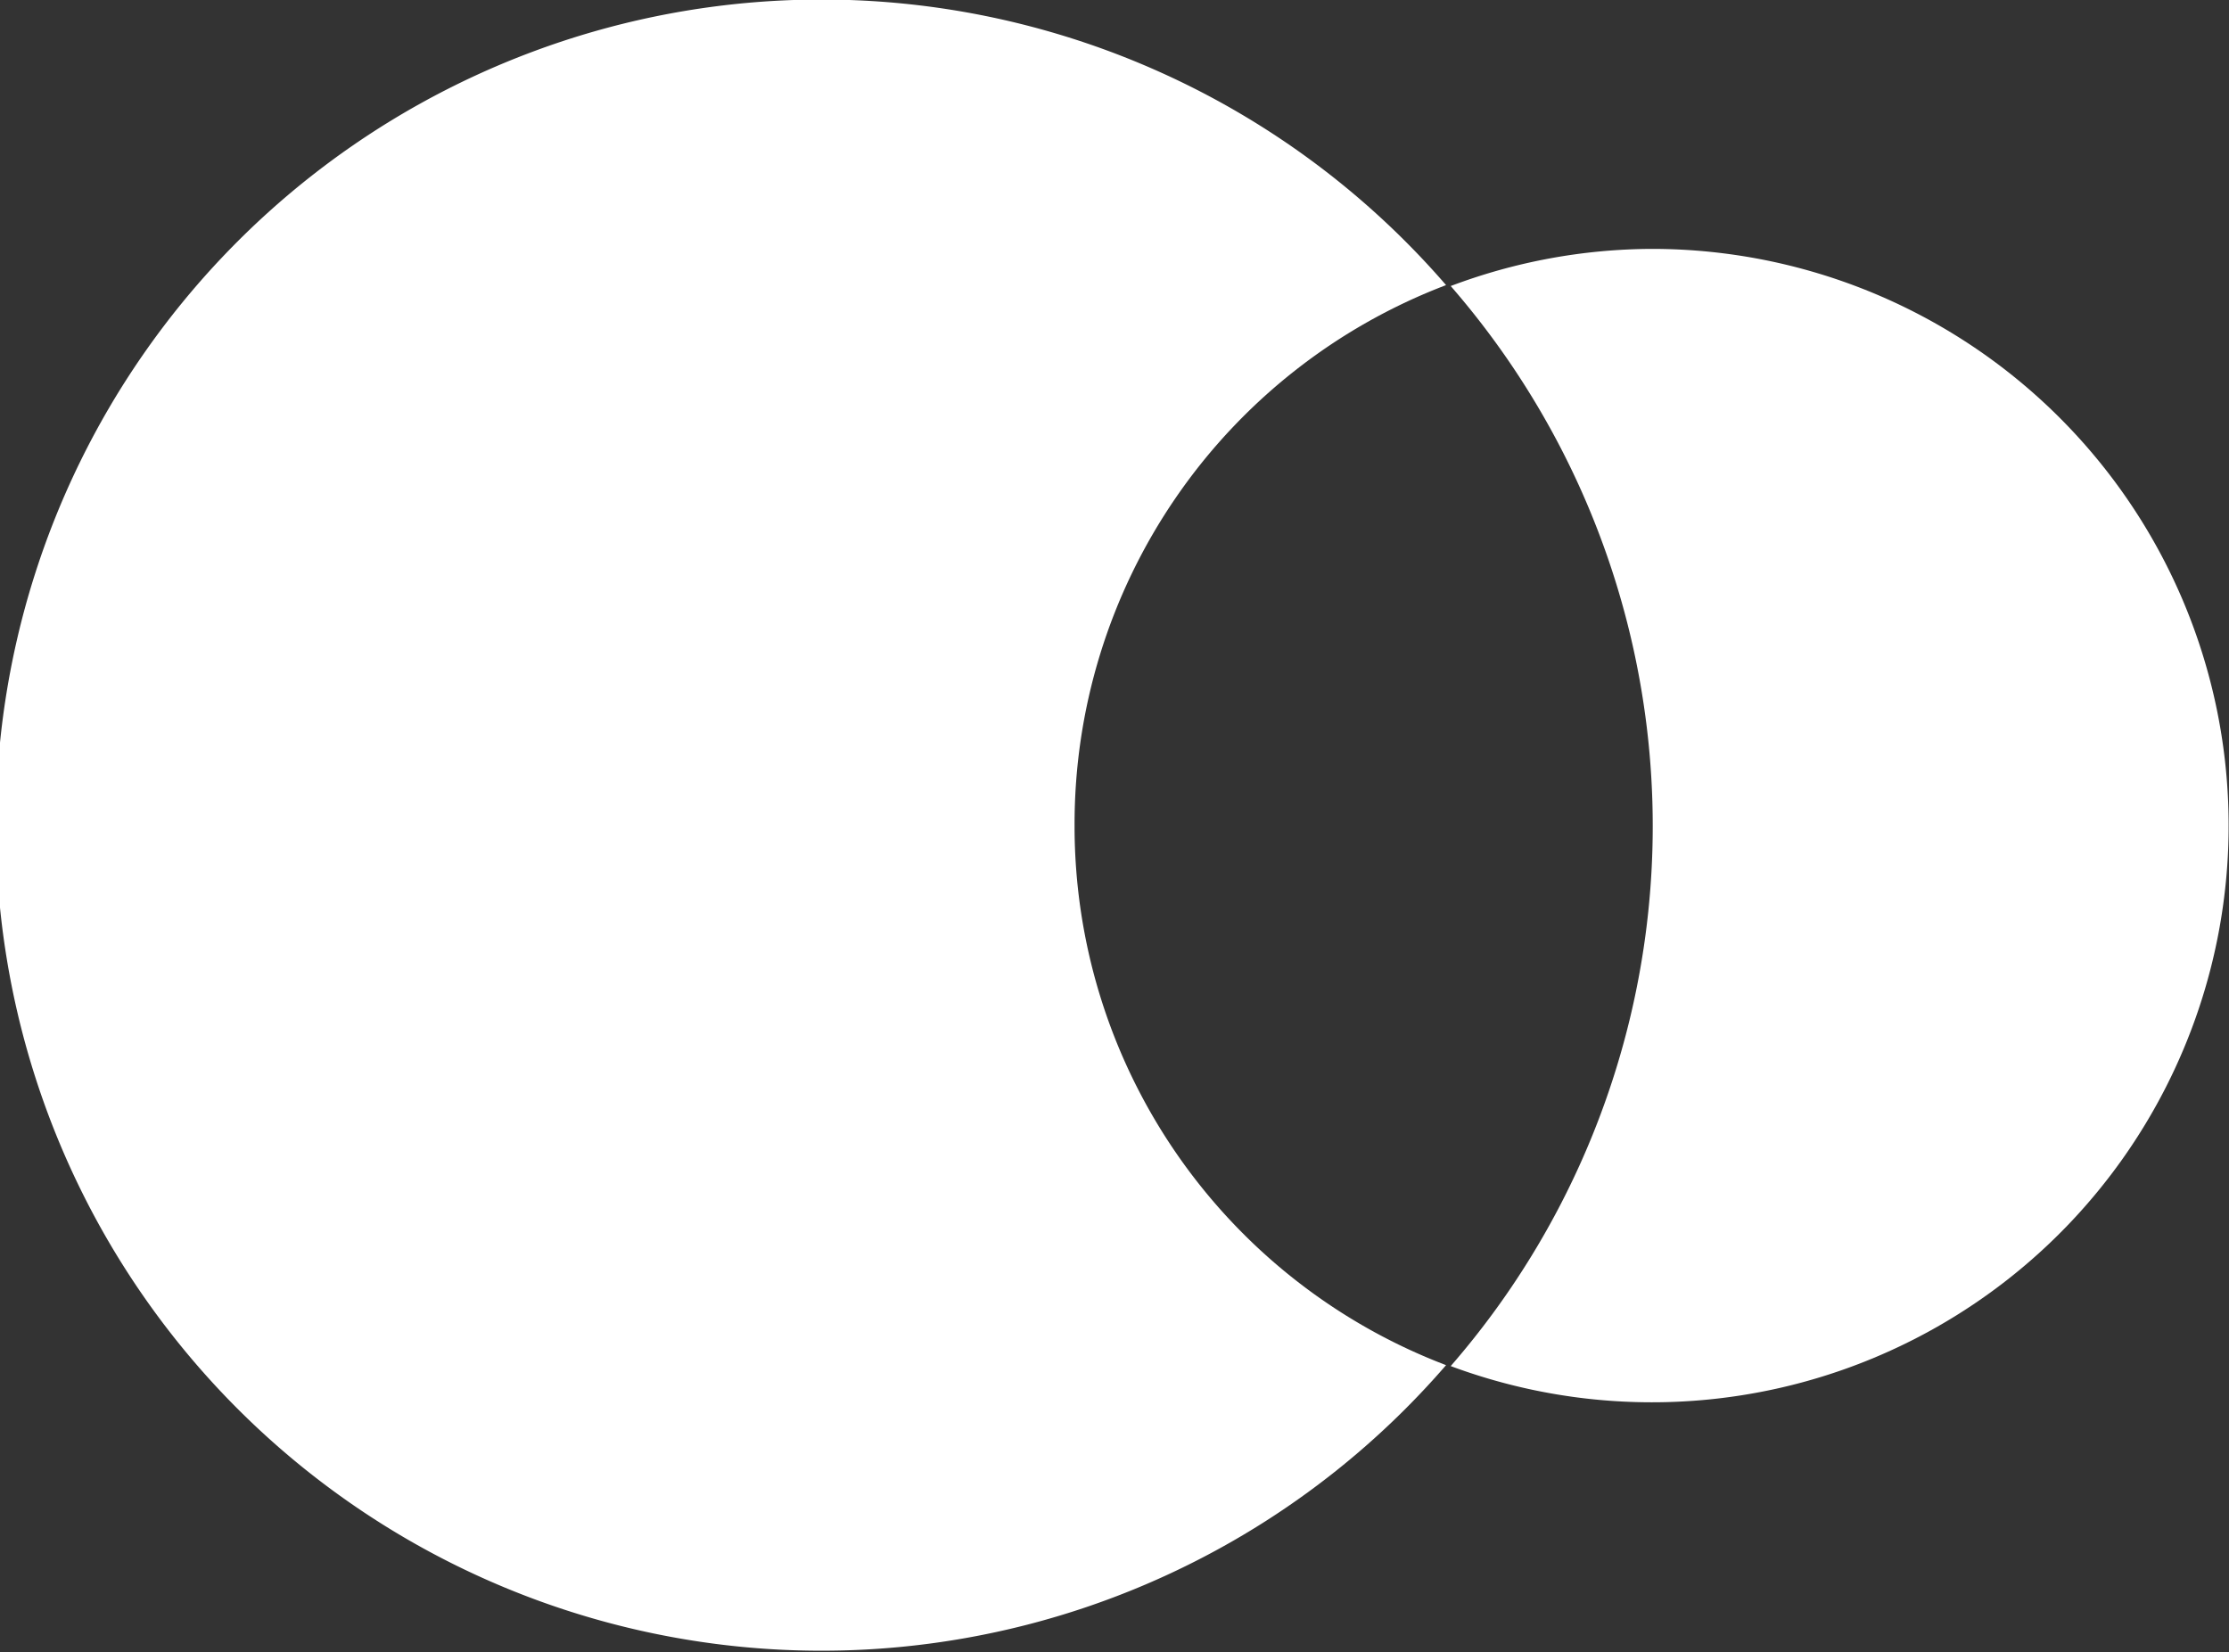<svg id="图层_1" data-name="图层 1" xmlns="http://www.w3.org/2000/svg" viewBox="0 0 24 17.79"><rect x="0" y="0" width="24" height="17.79" fill="#333333" stroke="none"/><defs><style>.cls-1{fill:#fff;}</style></defs><title>icon_韦恩图</title><path class="cls-1" d="M11.57,12a6.21,6.21,0,0,1,4-5.82,8.89,8.89,0,1,0,0,11.63A6.21,6.21,0,0,1,11.57,12Z" transform="translate(0 -3.11)"/><path class="cls-1" d="M17.79,5.79a6.19,6.19,0,0,0-2.17.4,8.86,8.86,0,0,1,0,11.63A6.21,6.21,0,1,0,17.79,5.79Z" transform="translate(0 -3.11)"/></svg>